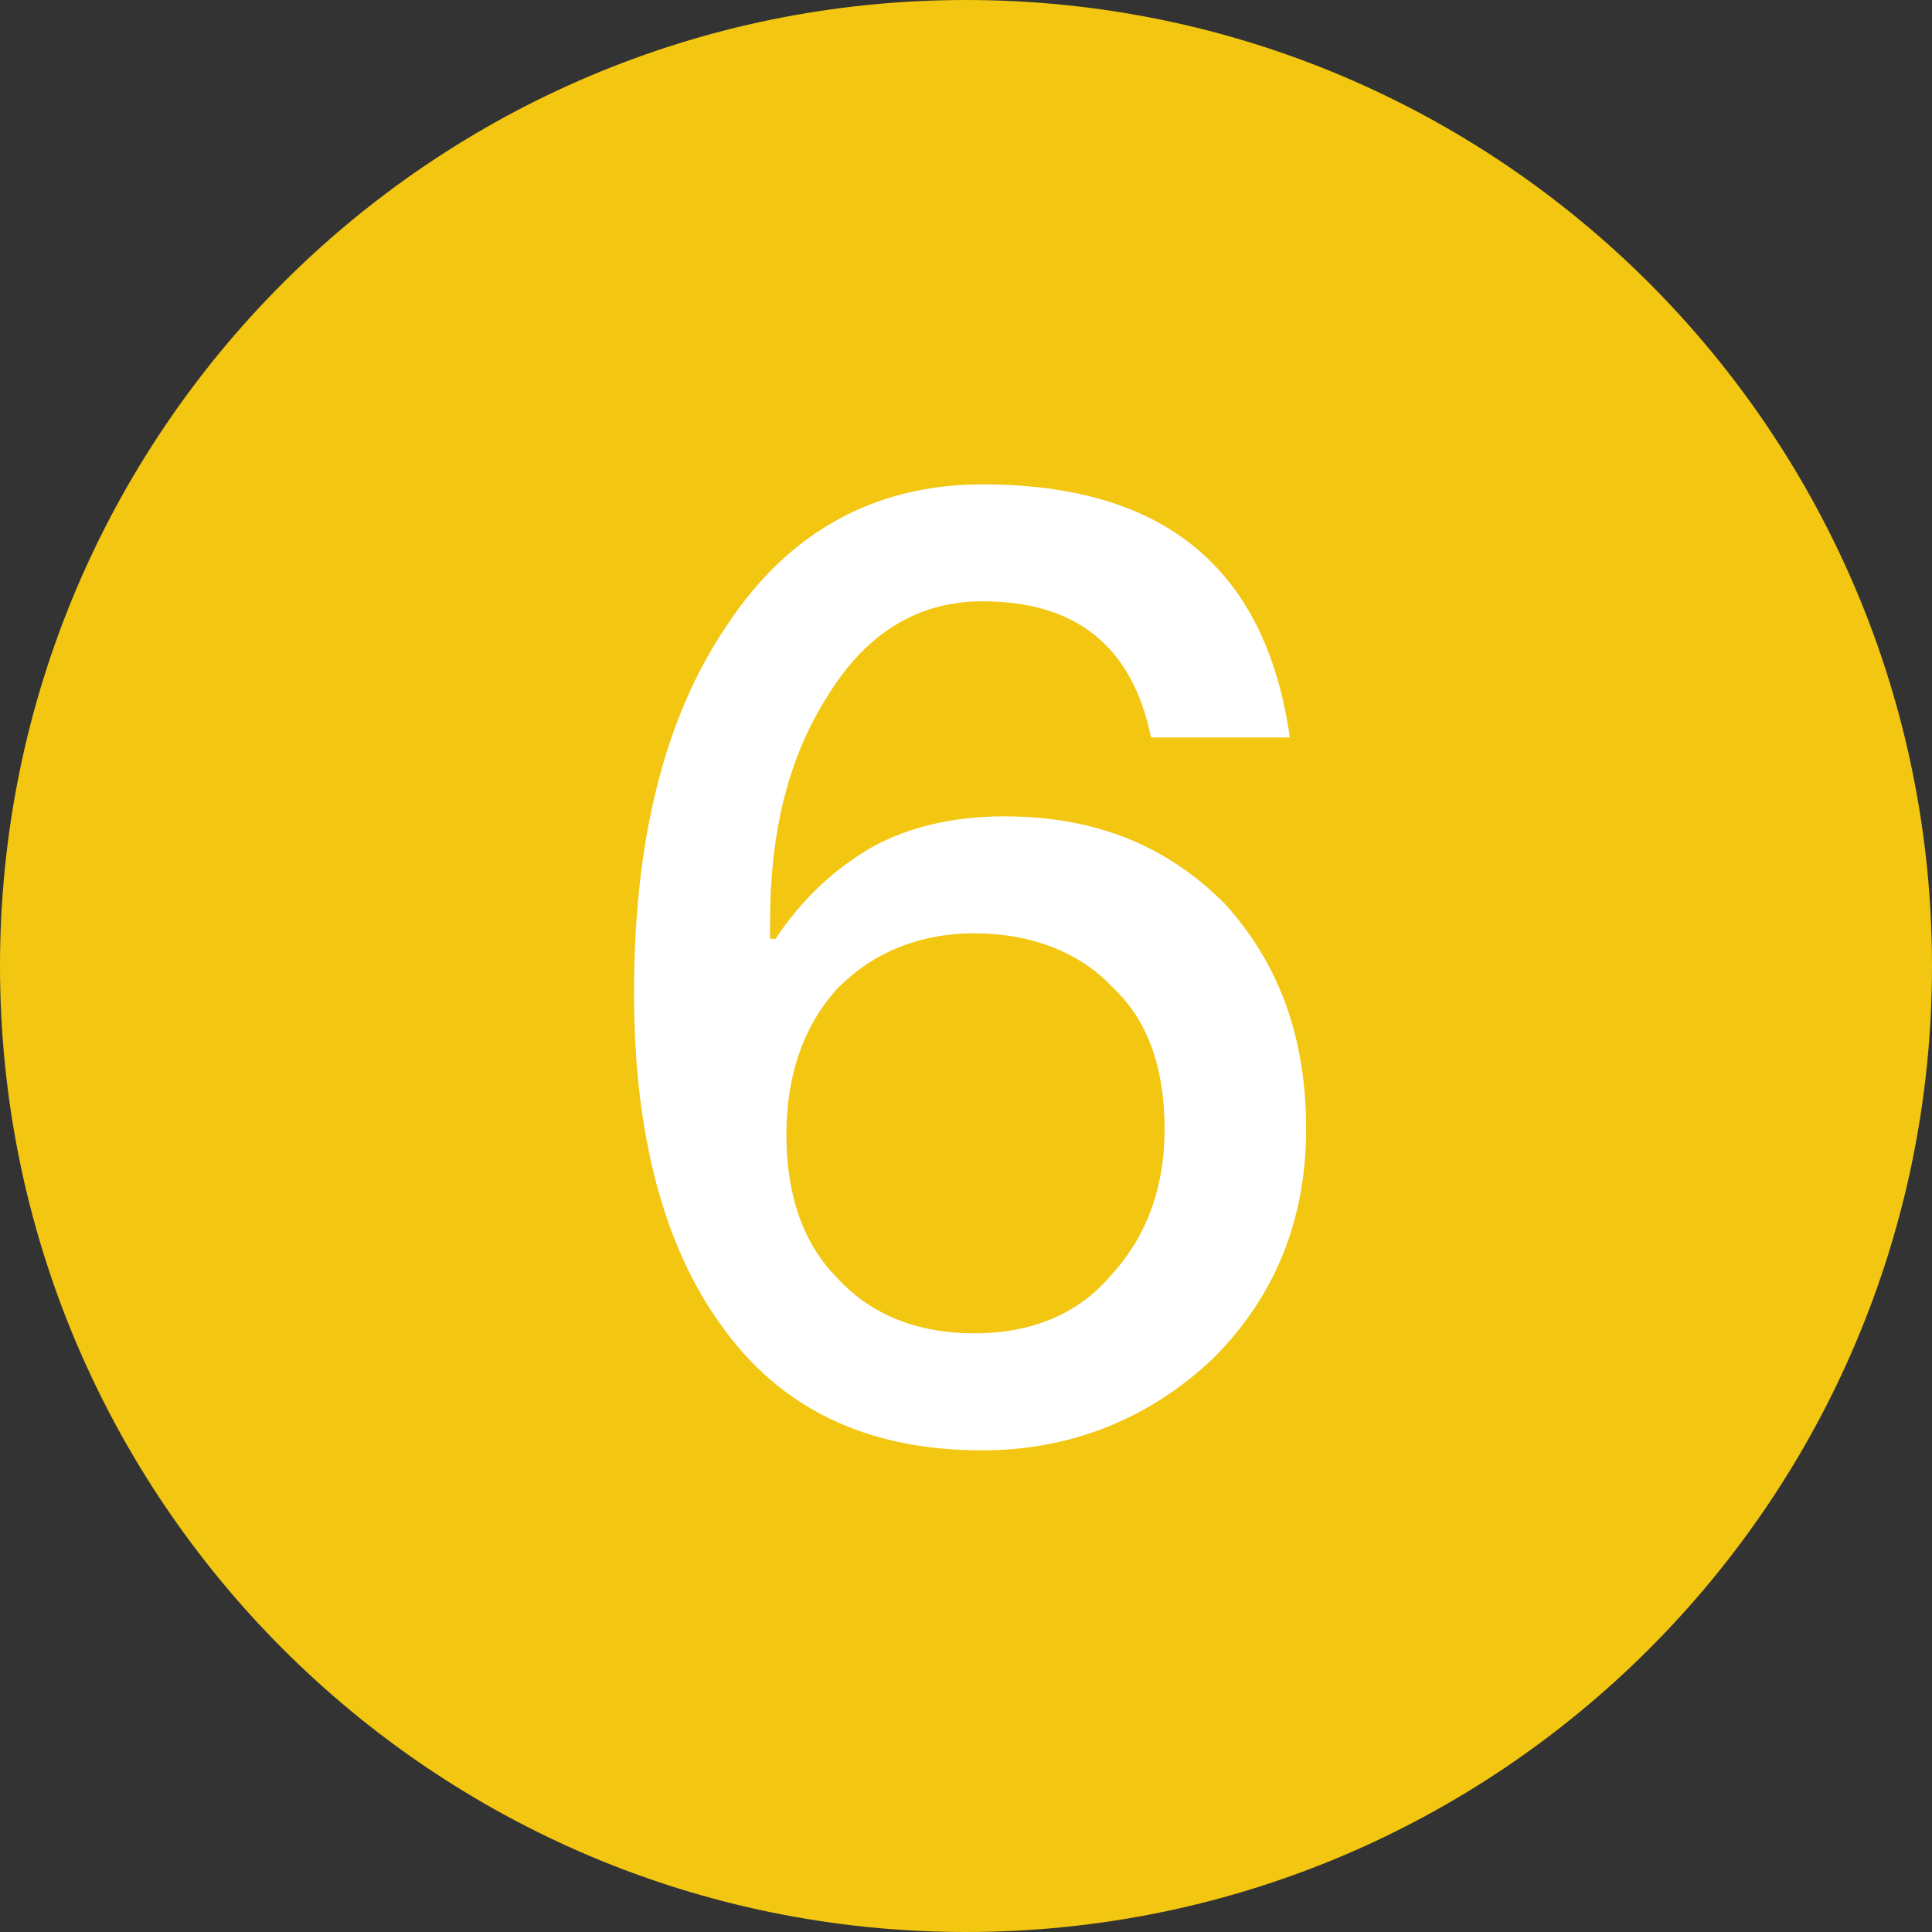 <svg width="24" height="24" viewBox="0 0 24 24" fill="none" xmlns="http://www.w3.org/2000/svg">
<rect x="0" y="0" width="24" height="24" fill="#333333" stroke="none"/>
<path d="M12 24C18.627 24 24 18.627 24 12C24 5.373 18.627 0 12 0C5.373 0 0 5.373 0 12C0 18.627 5.373 24 12 24Z" fill="#F2C611"/>
<path d="M16.023 9.161H14.299C14.062 8.011 13.352 7.47 12.203 7.47C11.392 7.47 10.749 7.876 10.276 8.654C9.803 9.397 9.566 10.31 9.566 11.459C9.566 11.493 9.566 11.561 9.566 11.662H9.634C9.972 11.155 10.377 10.783 10.851 10.513C11.29 10.276 11.831 10.141 12.473 10.141C13.623 10.141 14.501 10.513 15.211 11.223C15.887 11.966 16.225 12.879 16.225 14.028C16.225 15.178 15.82 16.124 15.076 16.868C14.299 17.611 13.318 18.017 12.203 18.017C10.783 18.017 9.701 17.51 8.958 16.462C8.248 15.482 7.876 14.096 7.876 12.338C7.876 10.445 8.248 8.924 9.025 7.775C9.803 6.592 10.884 6.017 12.203 6.017C14.434 6.017 15.718 7.031 16.023 9.161ZM10.411 12.27C10.006 12.71 9.769 13.318 9.769 14.096C9.769 14.839 9.972 15.448 10.411 15.887C10.817 16.327 11.392 16.563 12.101 16.563C12.811 16.563 13.386 16.327 13.791 15.854C14.231 15.38 14.467 14.772 14.467 14.028C14.467 13.284 14.265 12.676 13.825 12.27C13.42 11.831 12.811 11.594 12.101 11.594C11.425 11.594 10.851 11.831 10.411 12.27Z" fill="white"/>
</svg>
